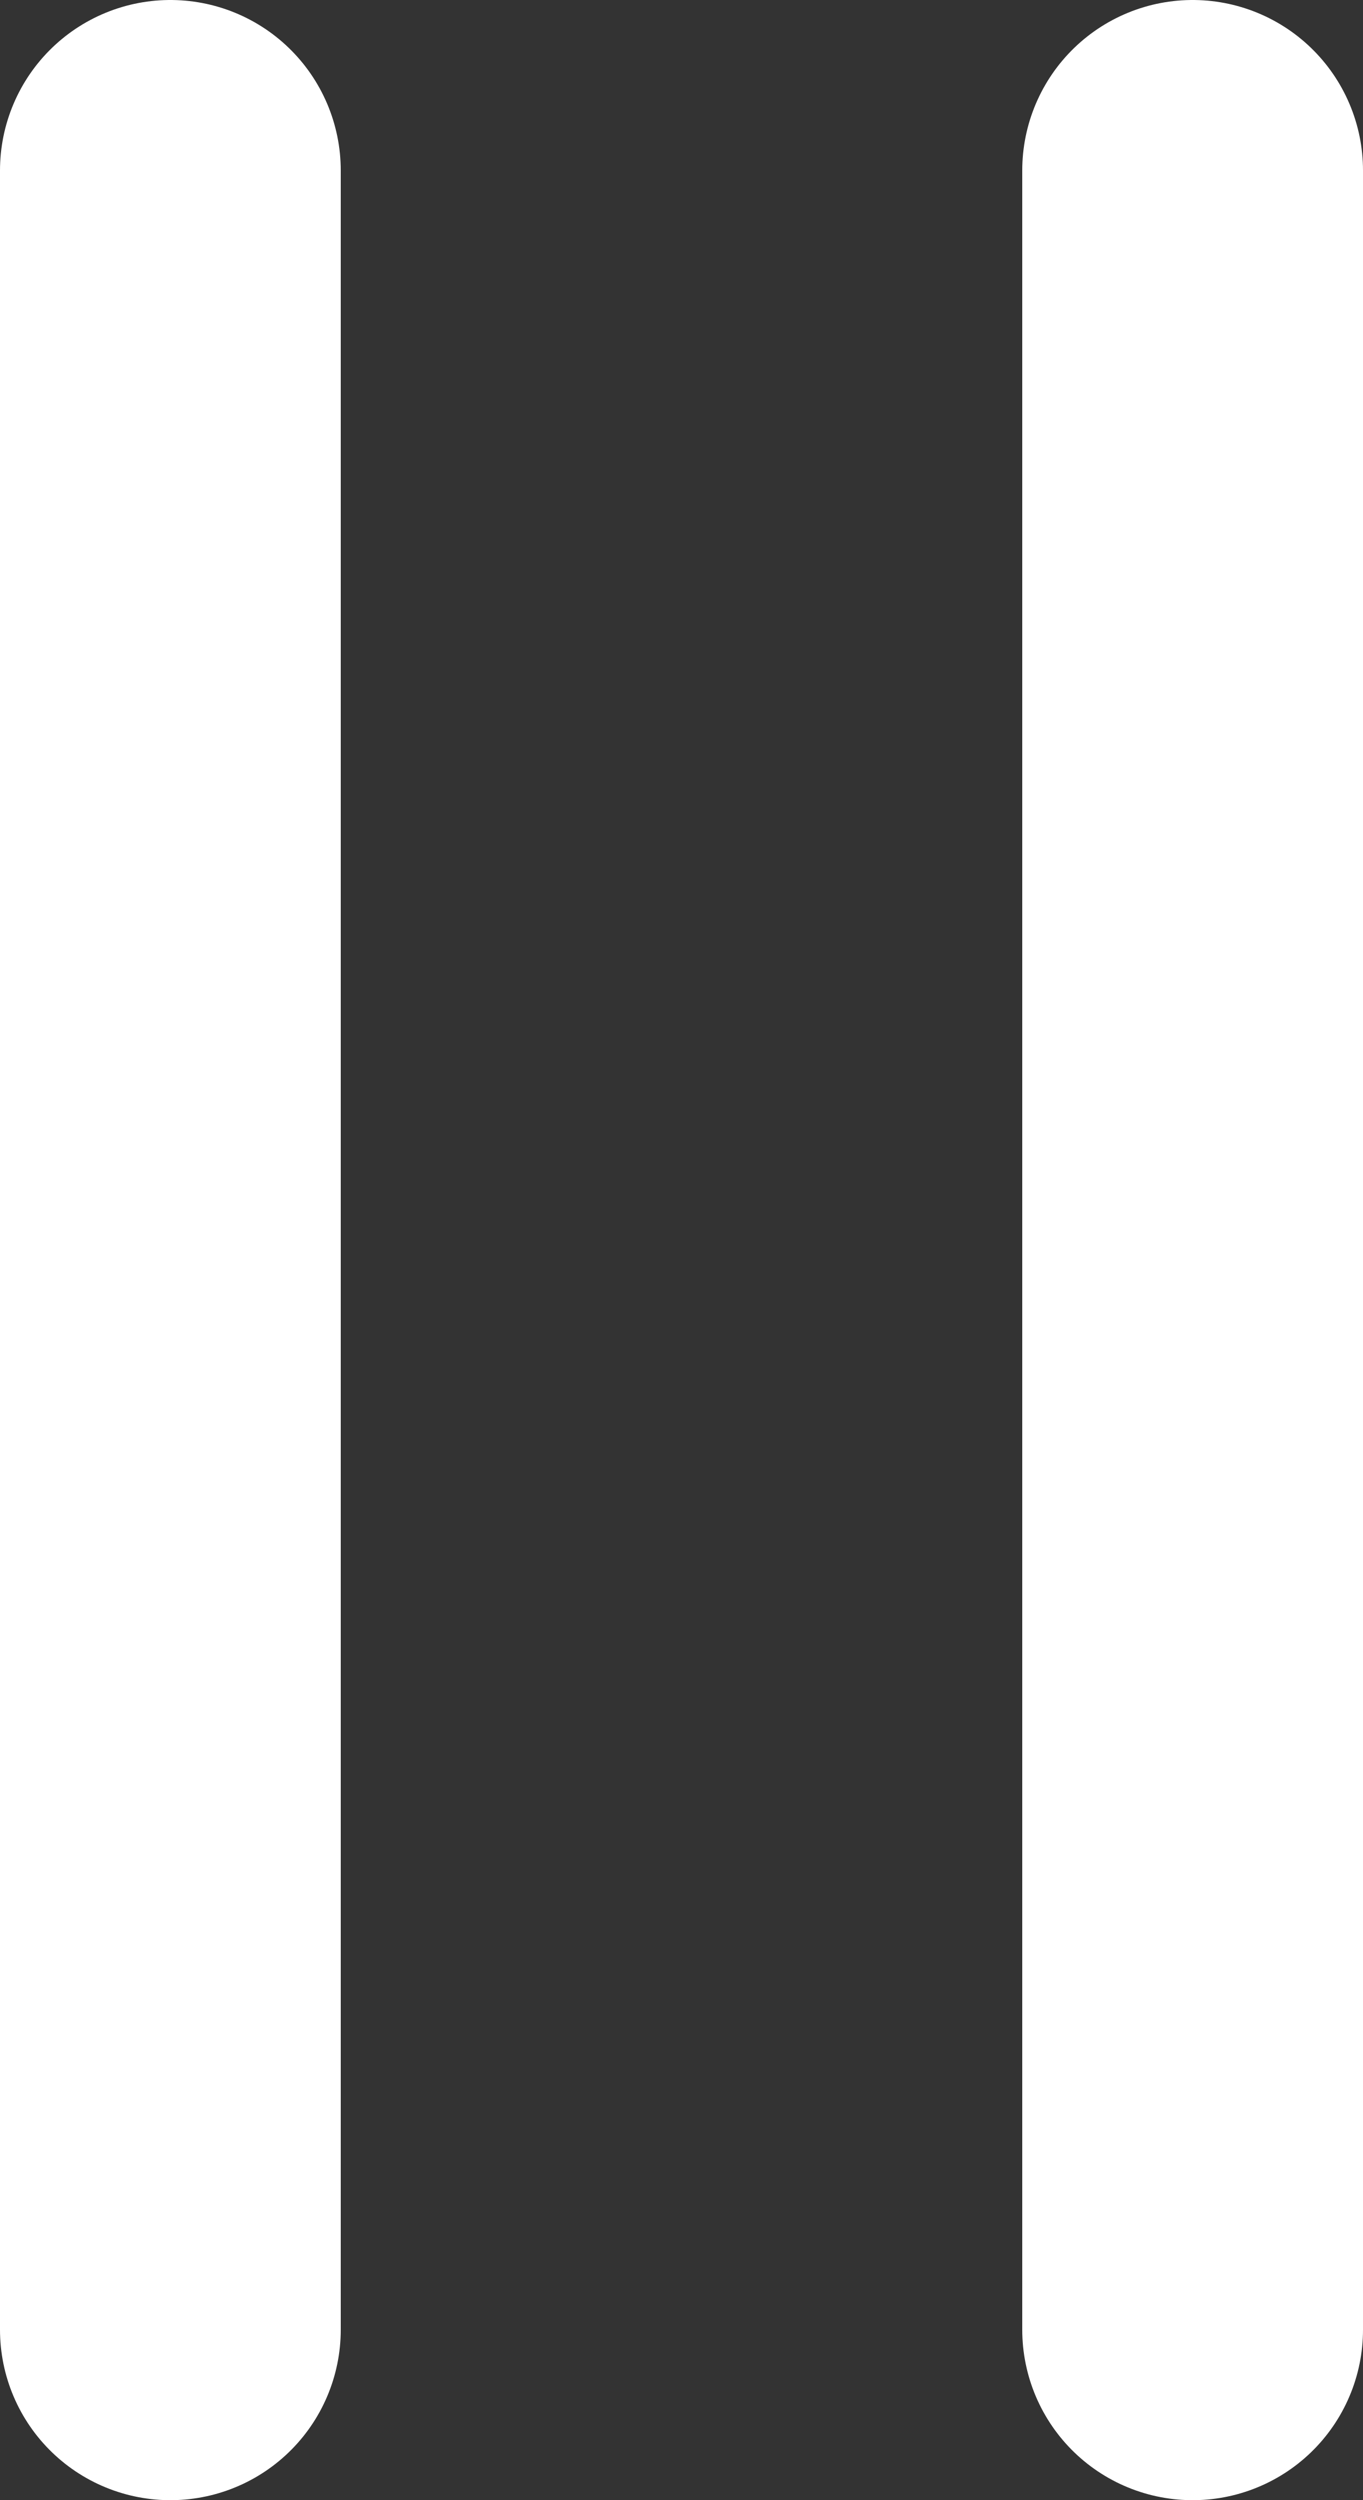 <svg width="12" height="22" viewBox="0 0 12 22" fill="none" xmlns="http://www.w3.org/2000/svg">
<rect x="0" y="0" width="12" height="22" fill="#333333" stroke="none"/>
<line x1="1.5" y1="1.5" x2="1.5" y2="20.5" stroke="white" stroke-width="3" stroke-linecap="round"/>
<line x1="10.5" y1="1.5" x2="10.5" y2="20.5" stroke="white" stroke-width="3" stroke-linecap="round"/>
</svg>
